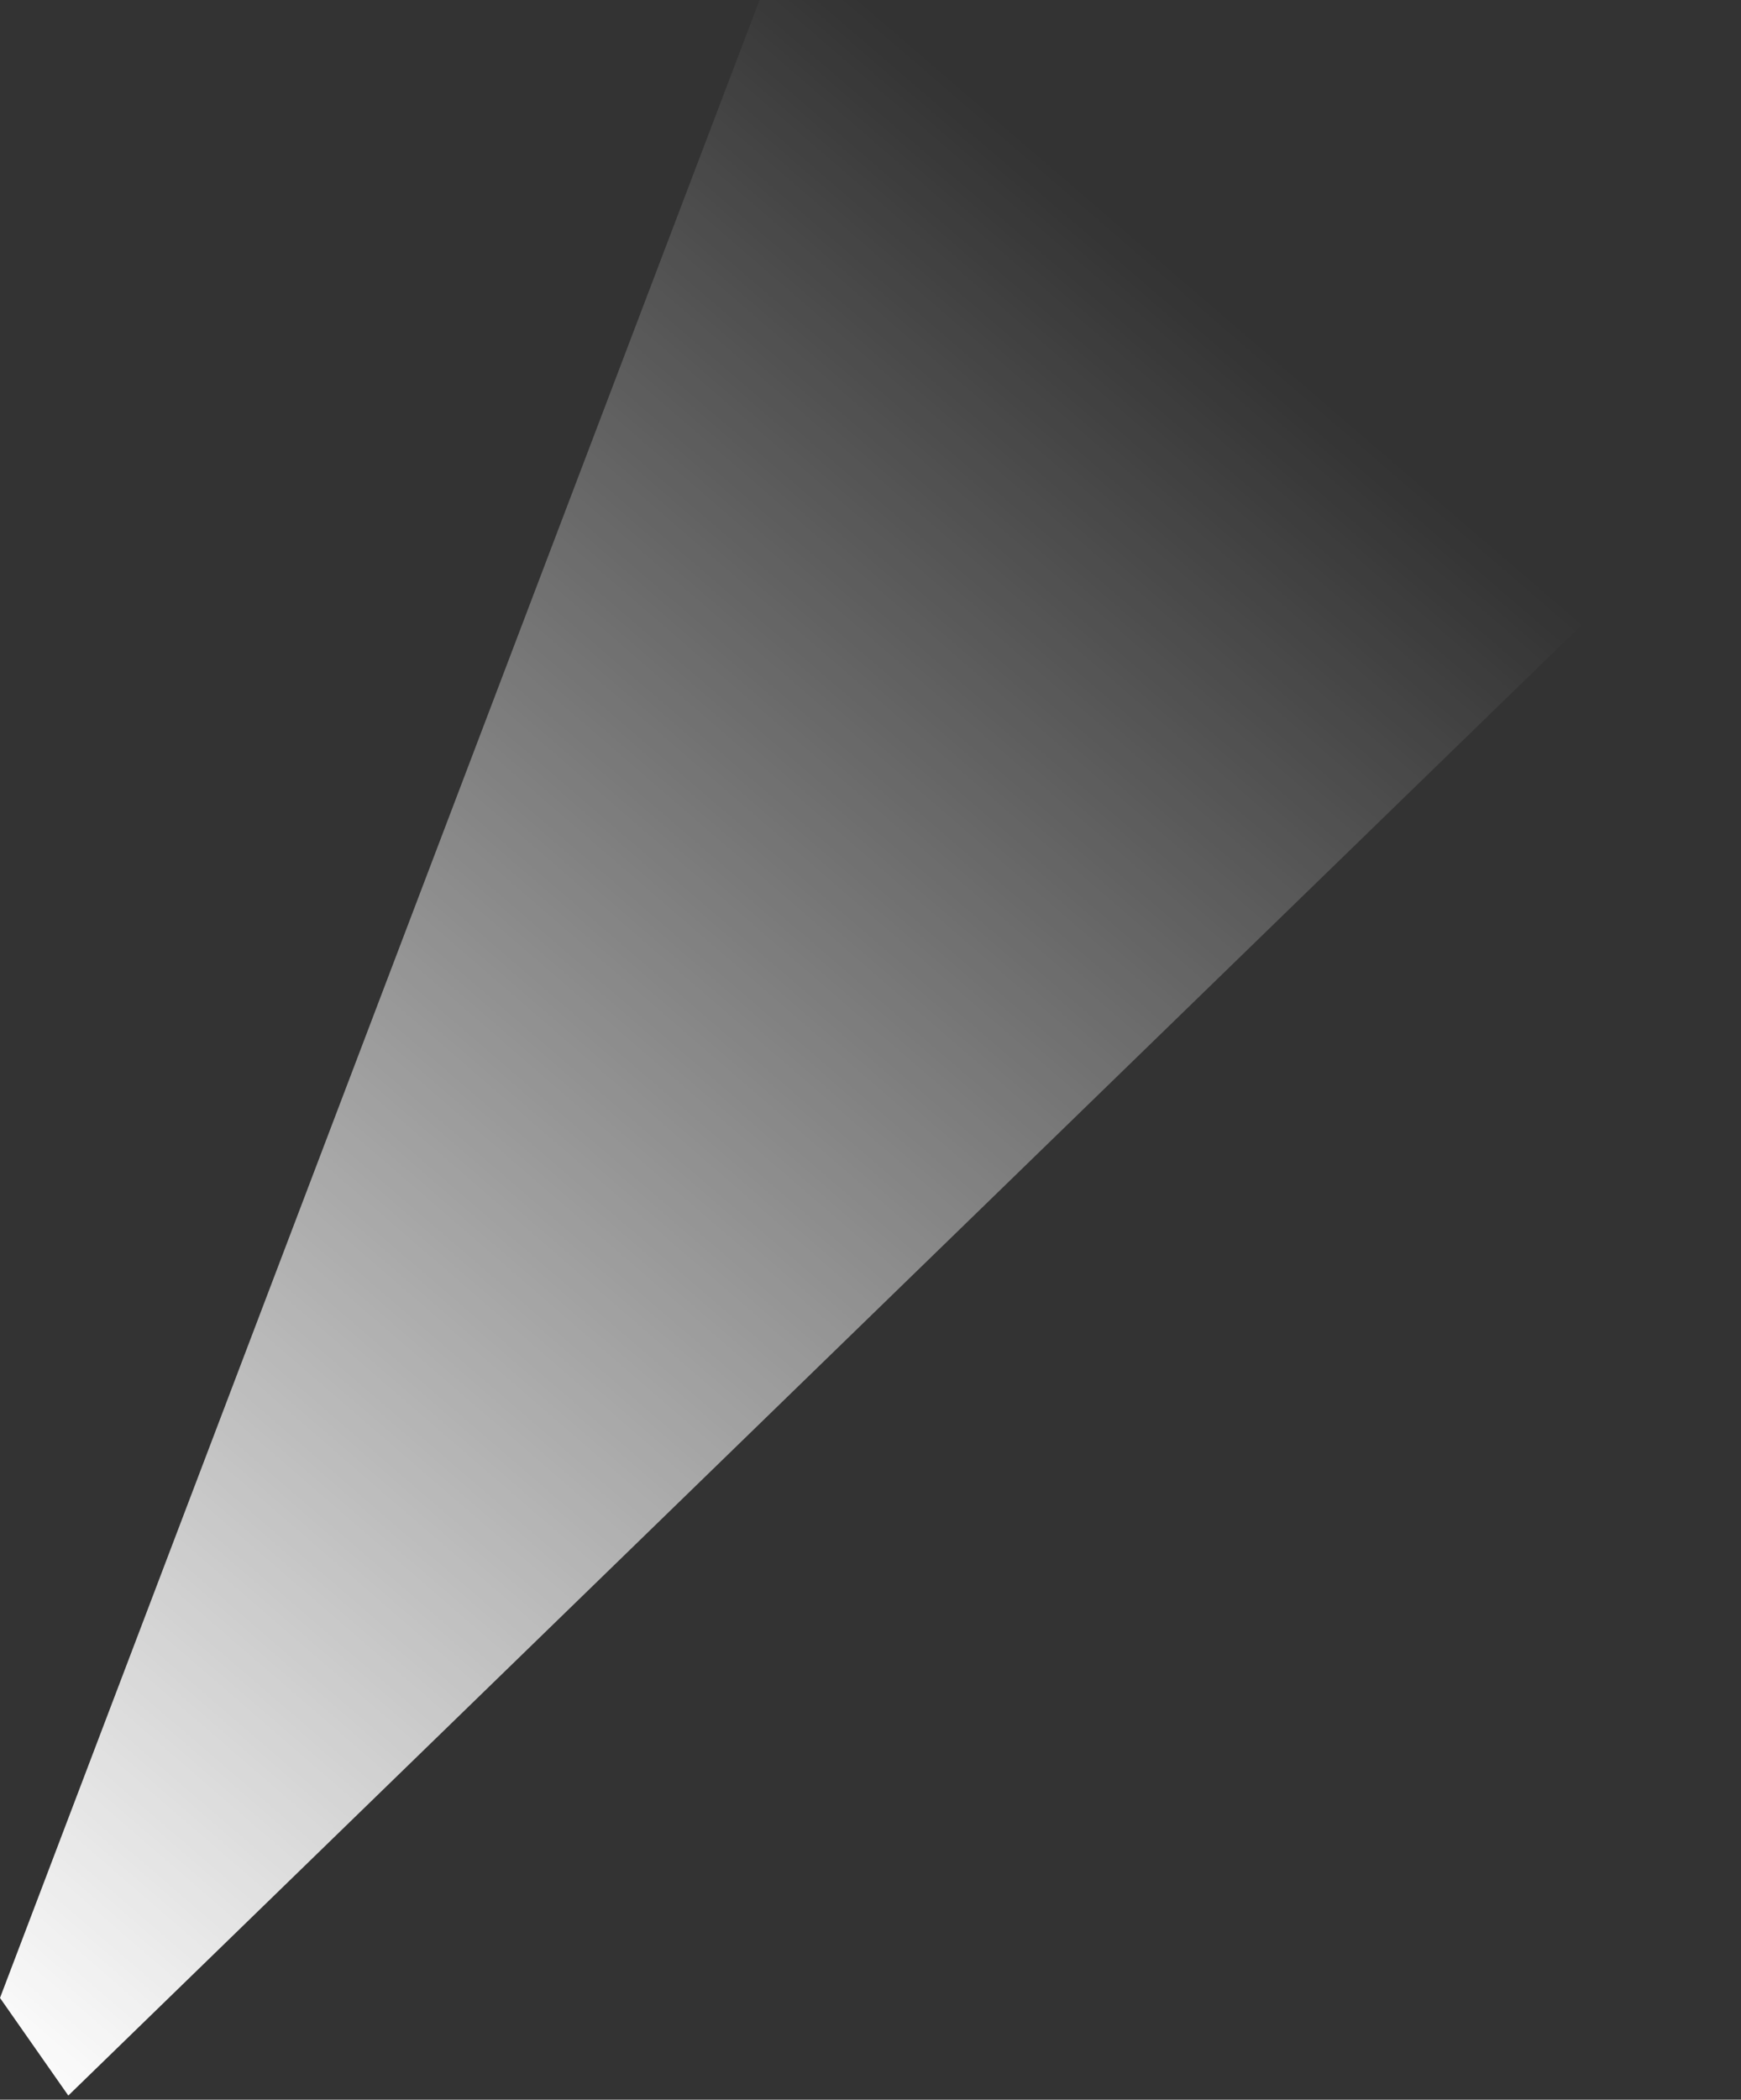 <svg xmlns="http://www.w3.org/2000/svg" width="370" height="446" viewBox="0 0 370 446">
    <rect x="0" y="0" width="370" height="446" fill="#333333" stroke="none"/>
    <defs>
        <linearGradient id="prefix__a" x1="53.135%" x2="0%" y1="14.149%" y2="98.558%">
            <stop offset="0%" stop-color="#FFF" stop-opacity="0"/>
            <stop offset="3.37%" stop-color="#FFF" stop-opacity=".032"/>
            <stop offset="100%" stop-color="#FFF"/>
        </linearGradient>
    </defs>
    <path fill="url(#prefix__a)" fill-rule="evenodd" d="M182.467.682L0 480.392l14.517 20.737 354.628-344.427S360.885.013 201.157 0c-6.019-.001-12.232.221-18.69.682" transform="translate(0 -56)"/>
</svg>
